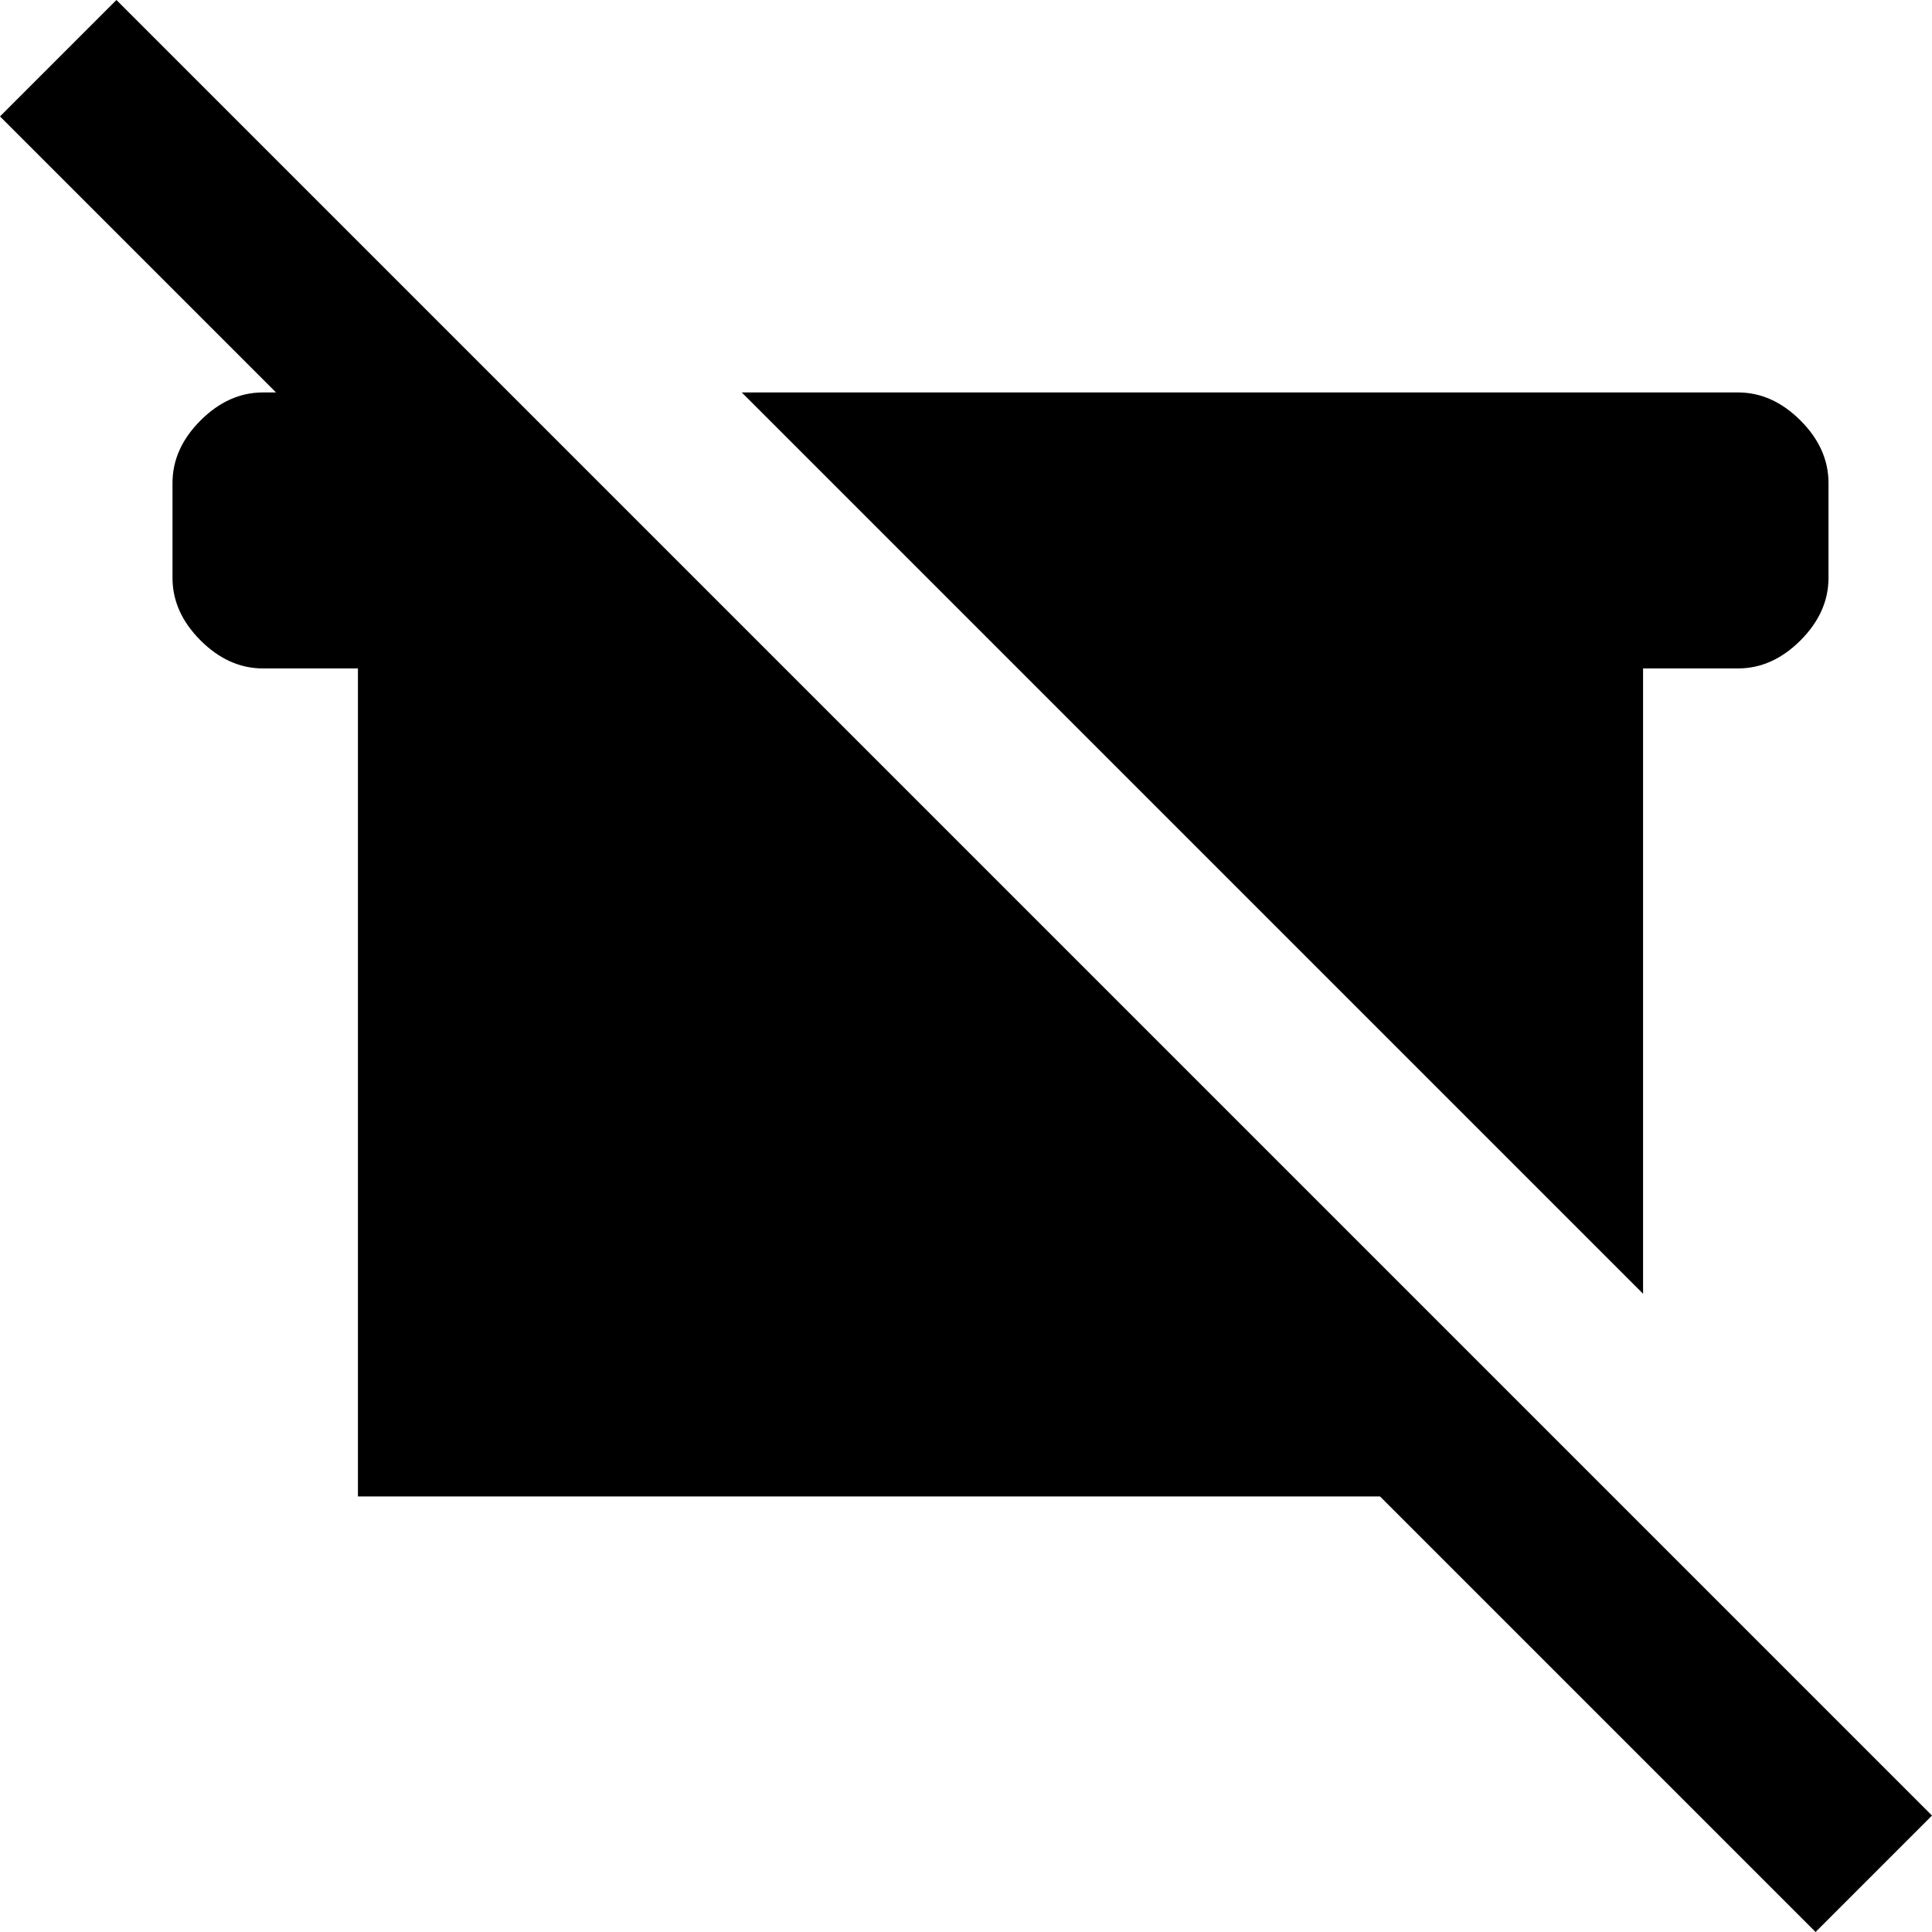 <svg xmlns="http://www.w3.org/2000/svg" viewBox="24 -37 448 448">
      <g transform="scale(1 -1) translate(0 -374)">
        <path d="M445 -37 344 64H107V256H85Q77 256 70.5 262.5Q64 269 64 277V299Q64 307 70.5 313.5Q77 320 85 320H88L24 384L51 411L472 -10ZM405 256H427Q435 256 441.5 262.5Q448 269 448 277V299Q448 307 441.5 313.5Q435 320 427 320H196L405 111Z" />
      </g>
    </svg>